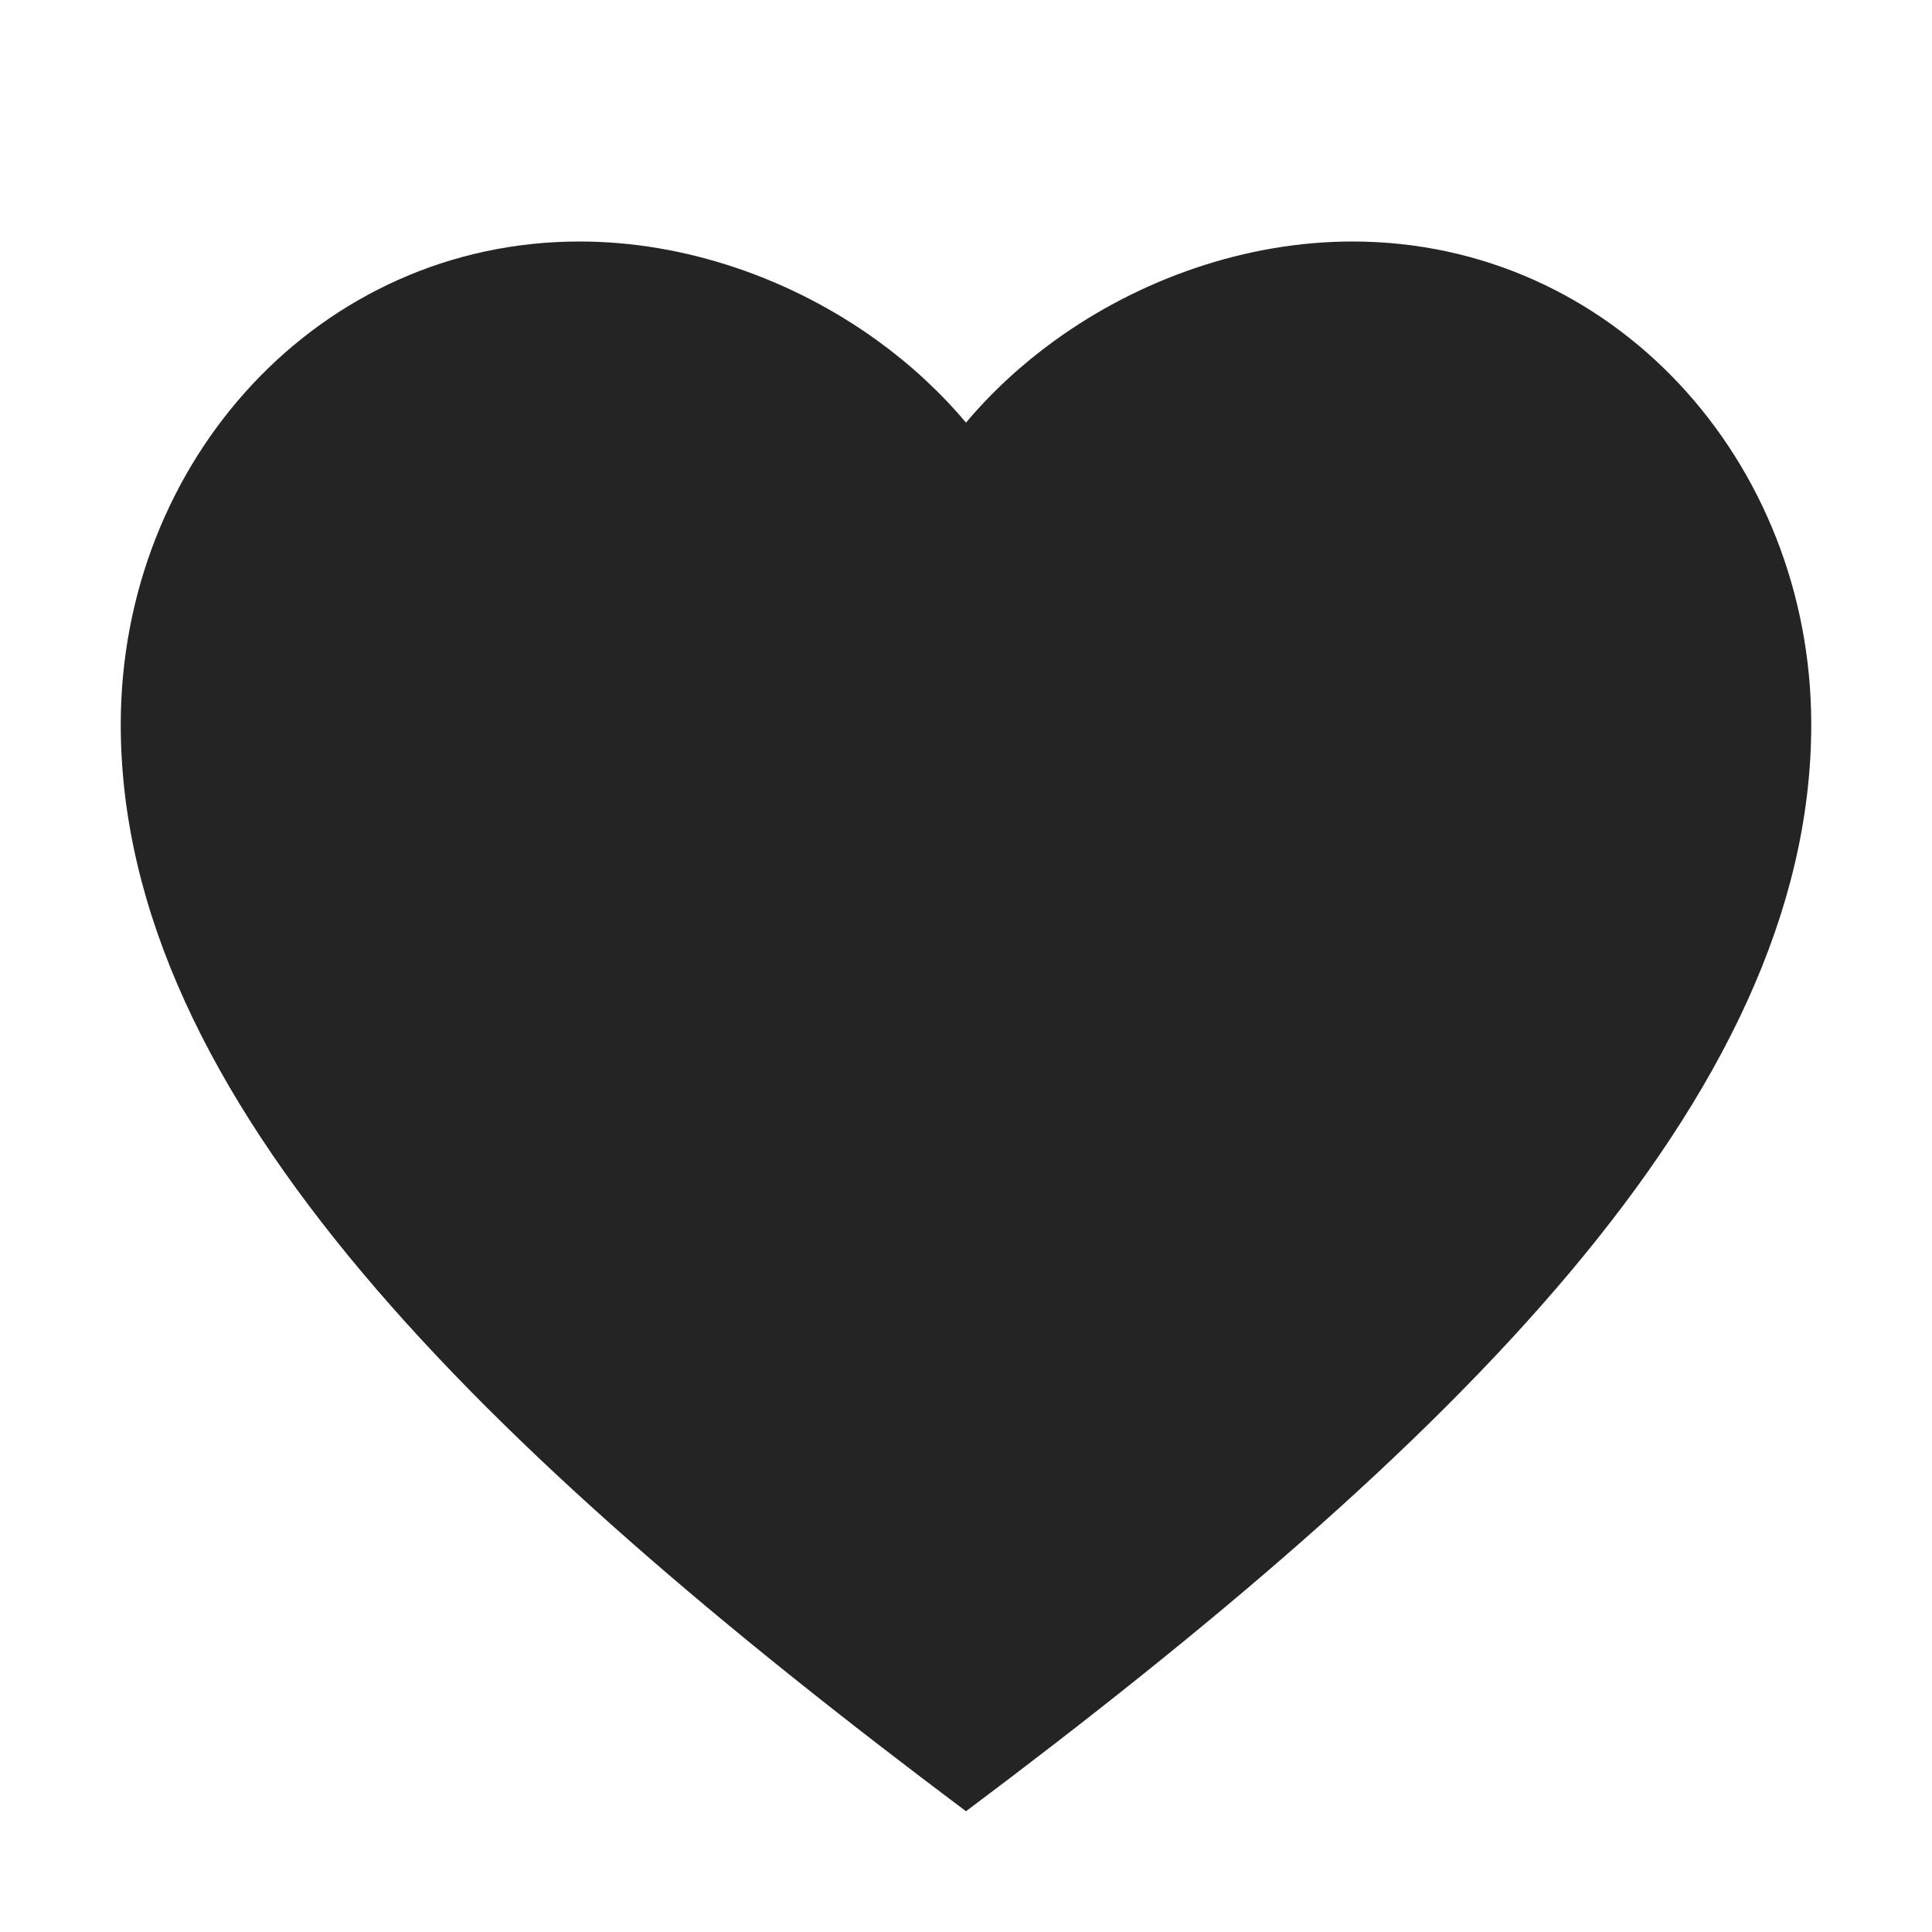 <?xml version="1.0" encoding="UTF-8"?>
<svg width="16" height="16" viewBox="0 0 16 16" version="1.1" xmlns="http://www.w3.org/2000/svg" xmlns:xlink="http://www.w3.org/1999/xlink">
    <title>icon/light/heart-solid</title>
    <g id="icon/light/heart-solid" stroke="none" stroke-width="1" fill="none" fill-rule="evenodd">
        <path d="M1,6 C1,9.103 4,12 8,15 C12,12 15,9.103 15,6 C15,3.817 13.356,2 11.2,2 C10.322,2 9.443,2.308 8.735,2.82 C8.461,3.018 8.213,3.247 8,3.5 C7.787,3.247 7.539,3.018 7.265,2.82 C6.557,2.308 5.678,2 4.8,2 C2.644,2 1,3.817 1,6 Z" id="shape" fill="#242424"></path>
    </g>
</svg>